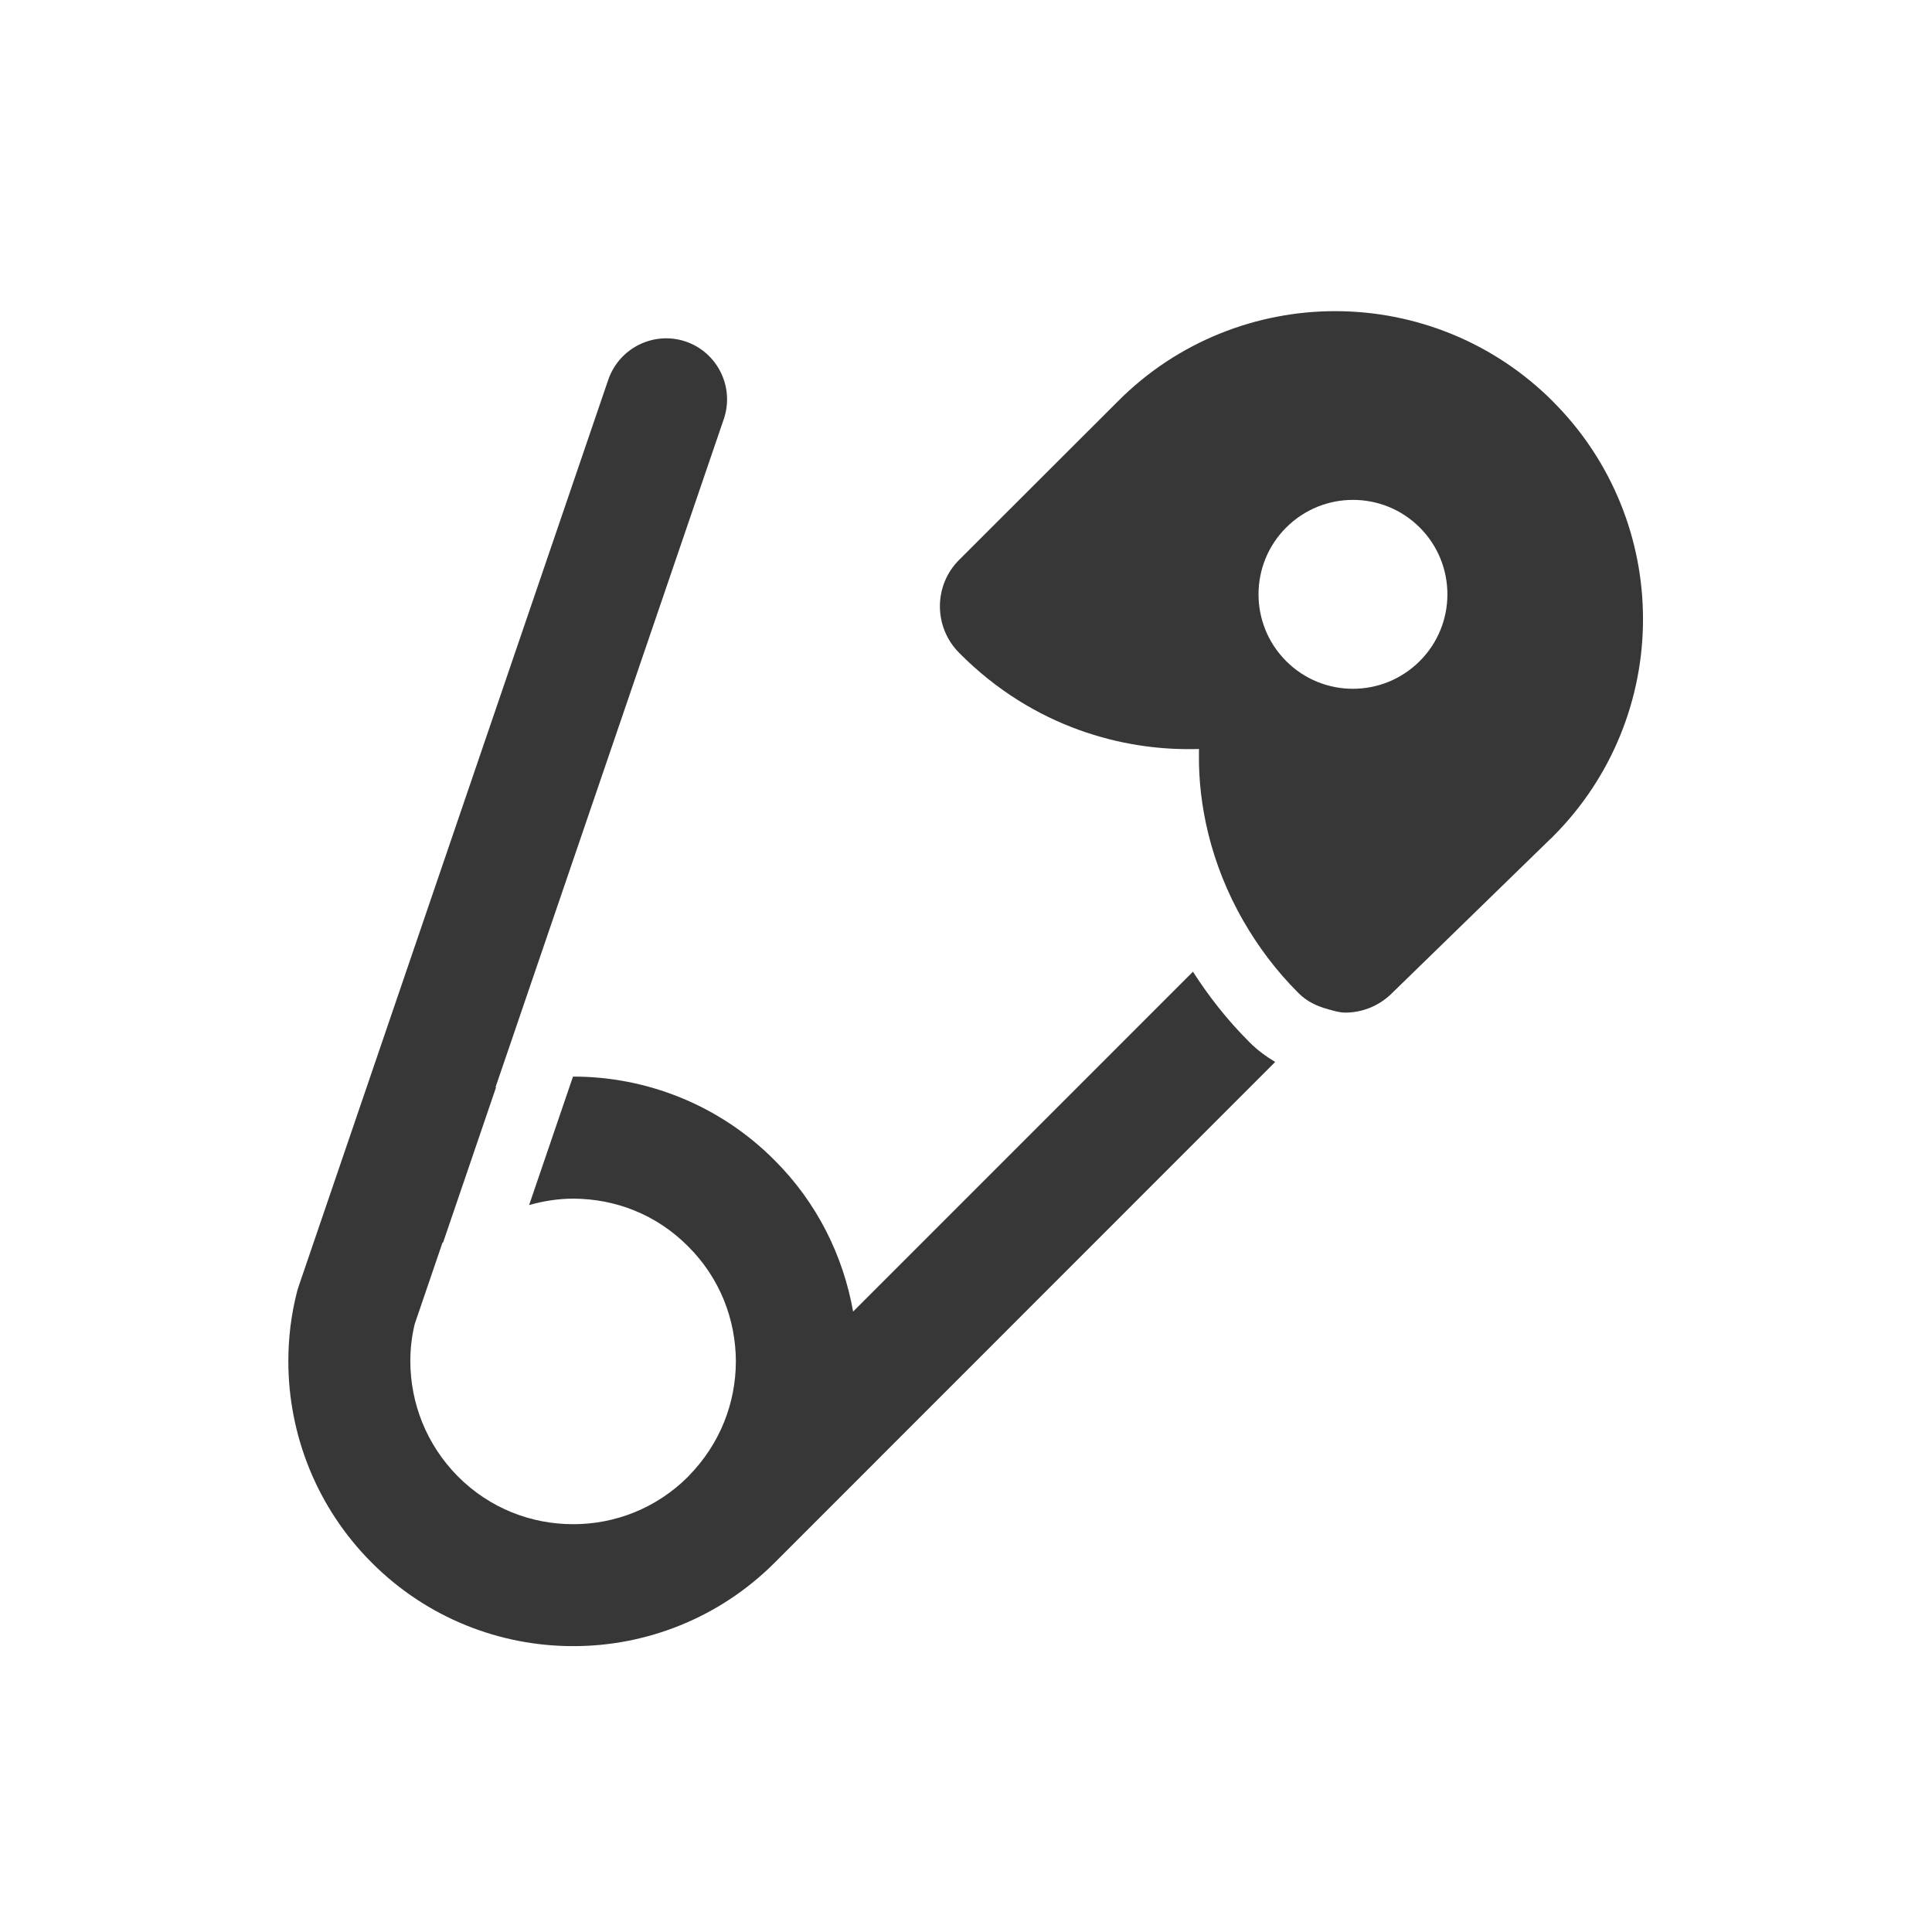 <?xml version="1.0" ?><!DOCTYPE svg  PUBLIC '-//W3C//DTD SVG 1.1//EN'  'http://www.w3.org/Graphics/SVG/1.1/DTD/svg11.dtd'><svg height="512px" id="icon_design" style="enable-background:new 0 0 512 512;" version="1.1" viewBox="0 0 512 512" width="512px" xml:space="preserve" xmlns="http://www.w3.org/2000/svg" xmlns:xlink="http://www.w3.org/1999/xlink"><style type="text/css"><![CDATA[
	.st0{fill:none;}
	.st1{fill:#373737;}
]]></style><g><g><path class="st1" d="M411.577,106.442l-0.012-0.03c-15.868-15.9-36.828-23.951-57.673-23.951     c-20.752-0.02-41.774,7.935-57.643,23.898l-42.016,41.961c-6.856,6.795-6.856,17.856-0.041,24.704     c20.029,20.207,43.959,25.644,61.239,25.497c0.784,0,1.547,0,2.31-0.031c-0.01,0.606-0.01,1.212-0.01,1.839     c-0.095,12.389,2.822,28.205,11.812,43.792c3.753,6.492,8.446,12.963,14.604,19.088c2.216,2.238,4.944,3.471,7.788,4.245     c1.505,0.408,3.021,0.899,4.568,0.899c4.4,0,8.801-1.673,12.21-4.977l41.982-40.875c0.271-0.229,0.533-0.459,0.774-0.721v-0.031     h0.02c0.053-0.083,0.095-0.114,0.158-0.167c15.827-15.87,23.792-36.797,23.761-57.528     C435.442,143.241,427.415,122.28,411.577,106.442z M376.232,175.208c-9.785,9.775-25.644,9.775-35.408-0.032     c-9.754-9.774-9.732-25.642,0.042-35.386c9.806-9.774,25.644-9.743,35.397,0.021     C386.038,149.596,386.006,165.466,376.232,175.208z"/><path class="st1" d="M316.144,257.513l-90.061,90.07c-2.604-14.688-9.503-28.842-20.845-40.133     c-14.667-14.75-34.102-22.162-53.326-22.141h-0.062l-11.625,34.038c3.806-1.067,7.735-1.694,11.688-1.694     c11.092,0.032,21.984,4.139,30.441,12.649c8.479,8.447,12.629,19.403,12.66,30.505c-0.031,10.977-4.15,21.817-12.492,30.326     l-0.157,0.178h0.021c0,0-0.021,0.021-0.031,0.021c-8.457,8.426-19.391,12.597-30.441,12.597     c-11.133,0-22.079-4.171-30.525-12.618c-8.436-8.509-12.617-19.496-12.648-30.566c0-3.366,0.396-6.723,1.171-9.89l7.358-21.557     c0.053,0,0.105-0.031,0.158-0.031l14.038-41.136c-0.052,0.021-0.114,0.021-0.155,0.021l60.506-177.11     c2.875-8.458-1.662-17.656-10.098-20.531c-8.416-2.844-17.604,1.672-20.511,10.098L79.121,340.965l-0.344,1.129     c-1.611,6.147-2.363,12.419-2.363,18.65c0,19.298,7.423,38.699,22.11,53.388c14.677,14.719,34.069,22.13,53.388,22.11h0.115     c19.204,0,38.544-7.422,53.211-22.058c0.031-0.021,0.041-0.053,0.083-0.084l132.618-132.67c-2.415-1.464-4.746-3.136-6.816-5.237     C325.112,270.193,320.241,263.899,316.144,257.513z"/></g><rect class="st0" height="512" width="512"/></g></svg>